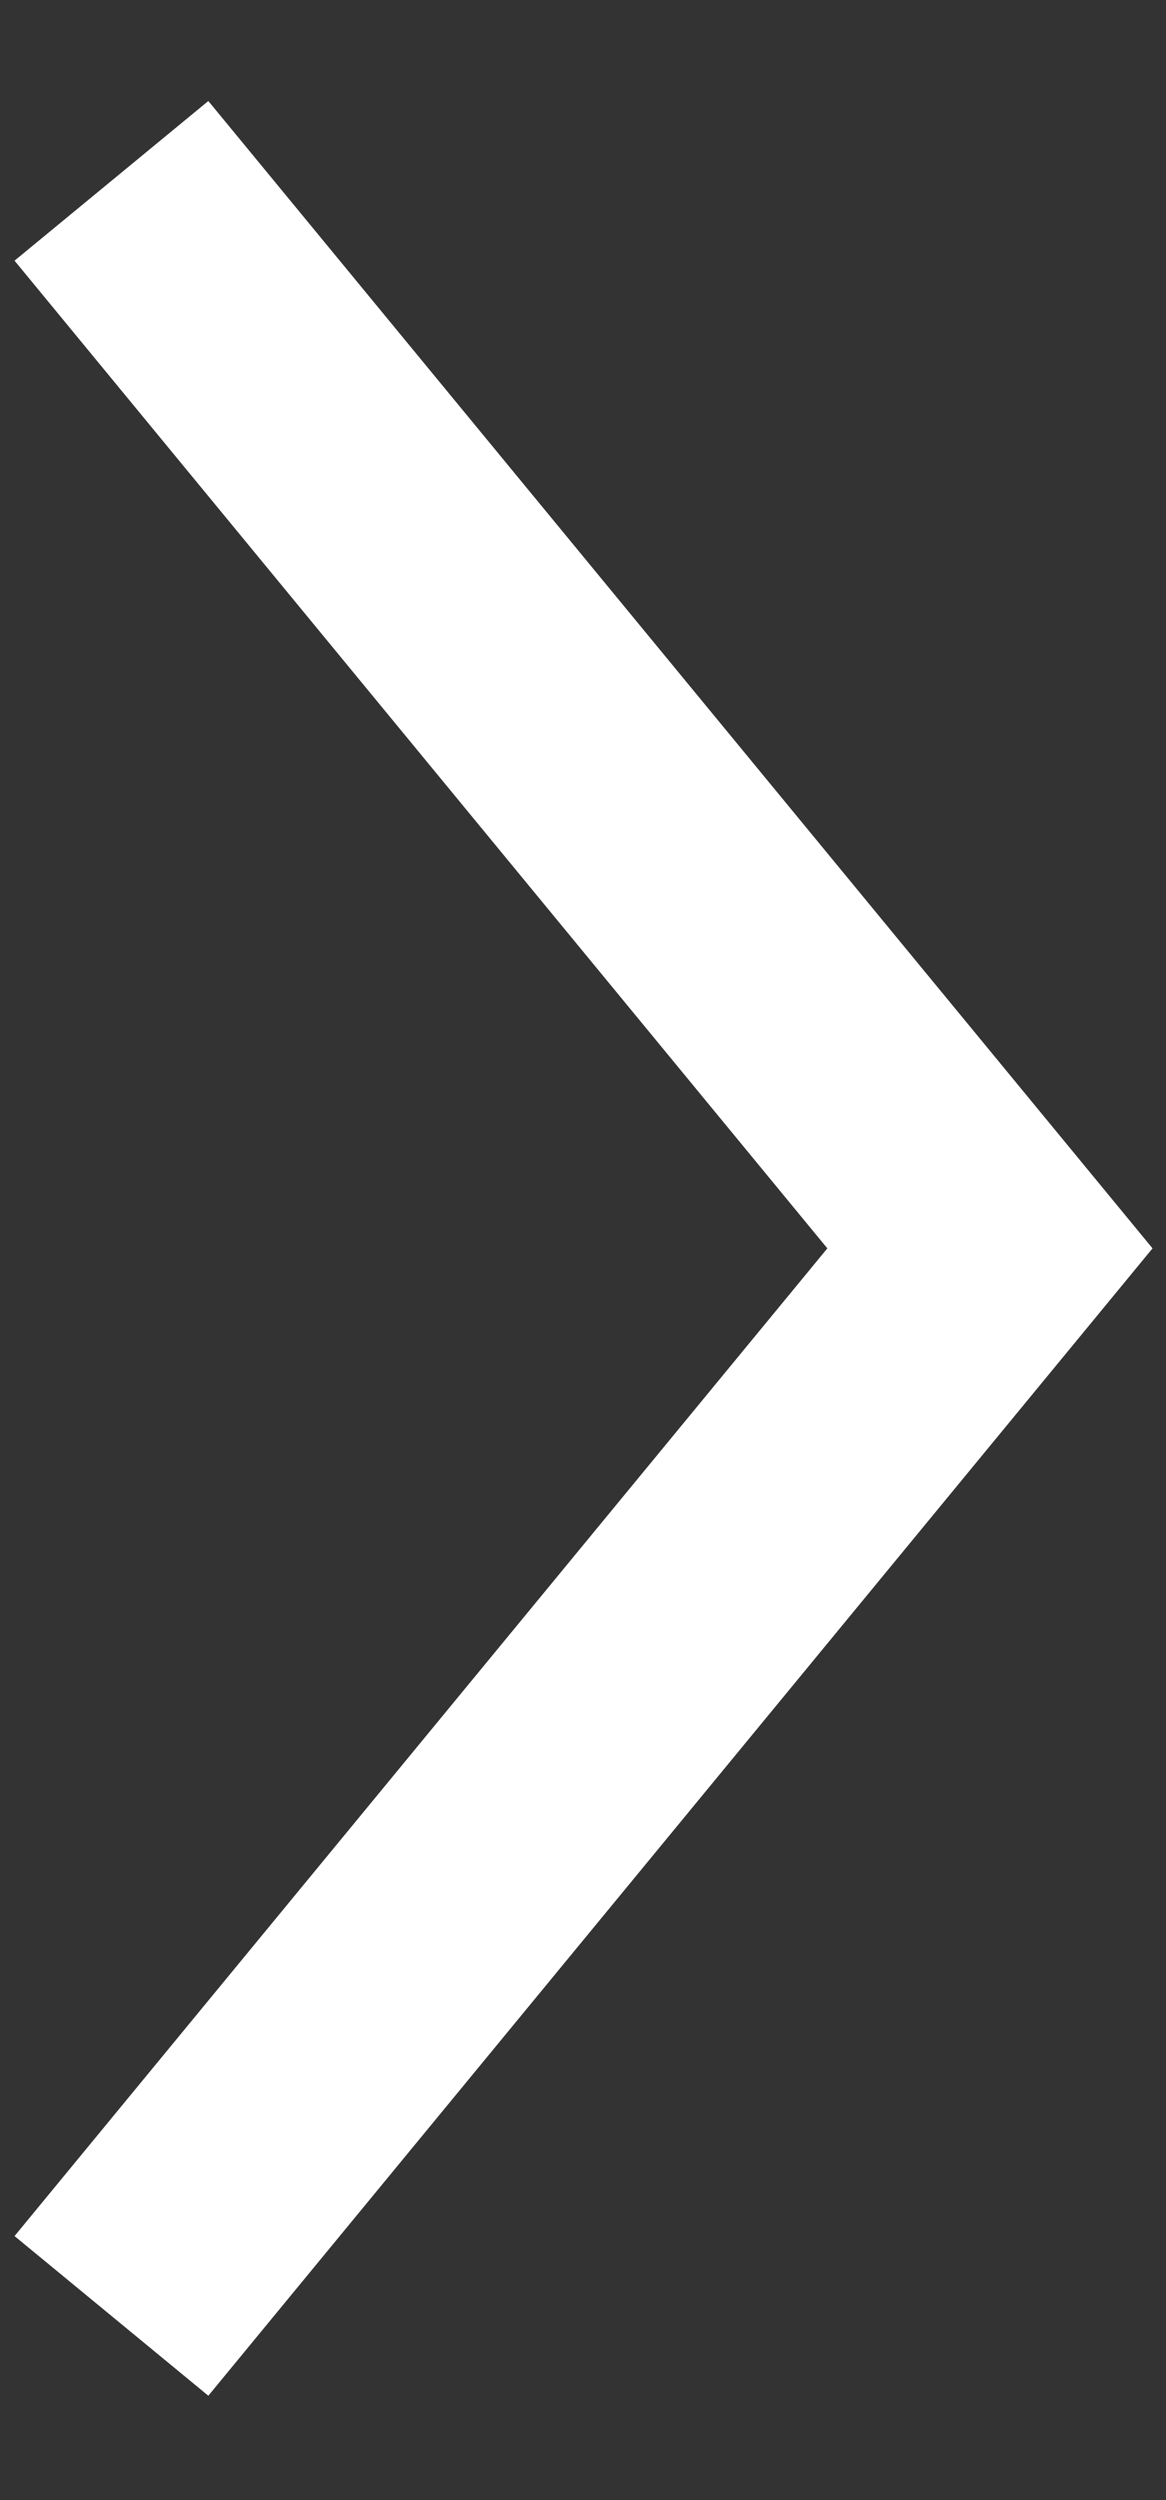 <svg width="7" height="15" viewBox="0 0 7 15" fill="none" xmlns="http://www.w3.org/2000/svg">
<rect x="0" y="0" width="7" height="15" fill="#333333" stroke="none"/>
<path d="M0.669 1.085L5.943 7.49L0.669 13.895" stroke="white" stroke-width="1.507"/>
</svg>
